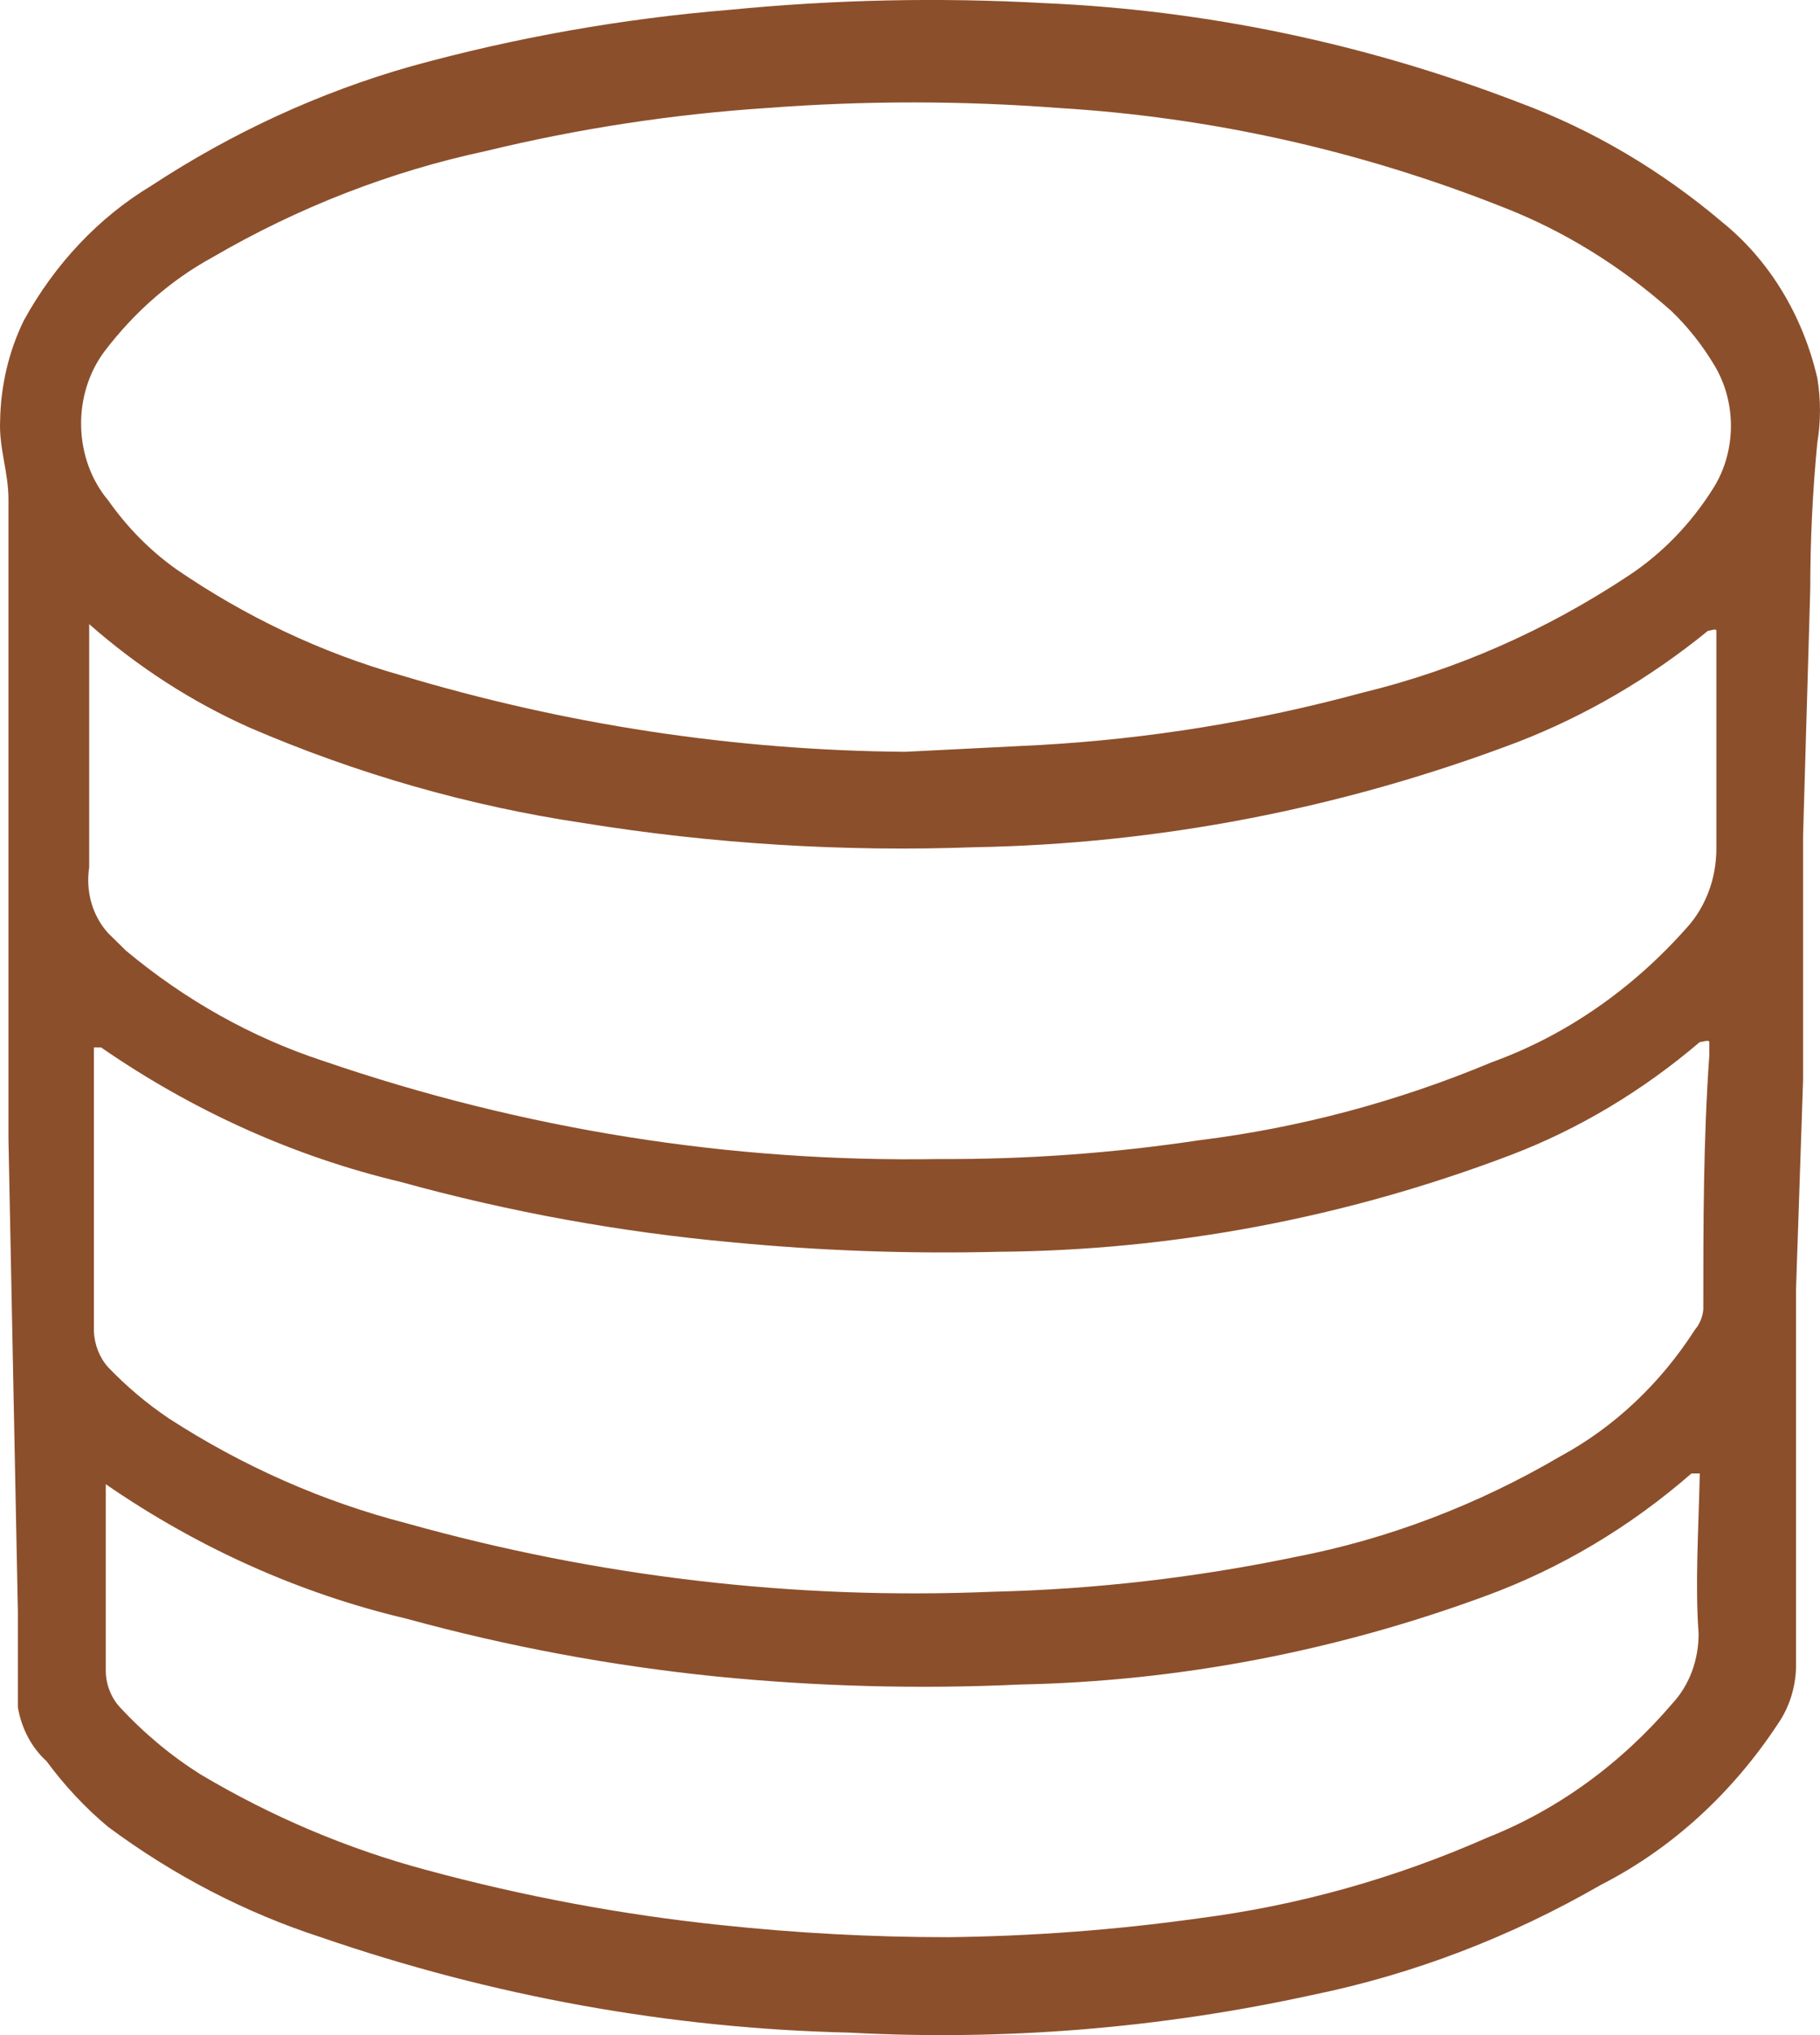 <svg width="17" height="19" viewBox="0 0 17 19" fill="none" xmlns="http://www.w3.org/2000/svg">
<path d="M0.167 15.94C0.167 15.639 0.167 15.351 0.167 15.049L0.079 10.632C0.079 9.378 0.079 8.123 0.079 6.868C0.079 6.14 0.079 5.4 0.079 4.66C0.079 4.409 -0.01 4.183 0.001 3.932C0.006 3.602 0.082 3.279 0.223 2.991C0.514 2.462 0.924 2.029 1.41 1.736C2.17 1.237 2.988 0.861 3.84 0.619C4.816 0.35 5.811 0.174 6.813 0.092C7.79 -0.004 8.773 -0.025 9.753 0.029C11.264 0.094 12.759 0.407 14.191 0.958C14.873 1.211 15.513 1.588 16.088 2.075C16.525 2.428 16.839 2.943 16.975 3.53C17.008 3.729 17.008 3.934 16.975 4.133C16.931 4.587 16.909 5.043 16.909 5.5L16.842 7.797C16.842 8.562 16.842 9.327 16.842 10.08L16.776 12.038C16.776 12.678 16.776 13.293 16.776 13.945C16.776 14.598 16.776 15.024 16.776 15.576C16.769 15.763 16.711 15.943 16.609 16.091C16.18 16.744 15.611 17.262 14.956 17.596C14.107 18.086 13.198 18.433 12.26 18.625C10.835 18.937 9.383 19.055 7.933 18.977C6.259 18.938 4.598 18.638 2.996 18.086C2.293 17.858 1.623 17.511 1.011 17.057C0.797 16.879 0.604 16.672 0.434 16.442C0.295 16.316 0.201 16.138 0.167 15.94V15.94ZM0.877 9.779C0.877 10.658 0.877 11.536 0.877 12.427C0.882 12.555 0.93 12.676 1.011 12.766C1.184 12.946 1.374 13.106 1.576 13.242C2.269 13.691 3.017 14.02 3.795 14.221C5.583 14.722 7.424 14.938 9.265 14.861C10.218 14.839 11.168 14.73 12.105 14.535C12.968 14.368 13.802 14.05 14.579 13.594C15.077 13.324 15.508 12.919 15.832 12.414C15.876 12.363 15.903 12.297 15.91 12.226C15.91 11.435 15.91 10.645 15.966 9.854C15.966 9.854 15.966 9.754 15.966 9.729C15.966 9.704 15.899 9.729 15.877 9.729C15.342 10.185 14.747 10.541 14.113 10.783C12.568 11.37 10.95 11.675 9.32 11.687C8.495 11.707 7.669 11.678 6.846 11.599C5.799 11.504 4.76 11.316 3.74 11.034C2.751 10.799 1.806 10.374 0.944 9.779H0.877ZM8.455 7.019L9.708 6.956C10.726 6.899 11.736 6.736 12.726 6.467C13.601 6.255 14.44 5.886 15.211 5.375C15.527 5.167 15.8 4.885 16.01 4.547C16.113 4.379 16.168 4.18 16.168 3.976C16.168 3.772 16.113 3.573 16.01 3.405C15.898 3.218 15.763 3.049 15.611 2.903C15.14 2.485 14.612 2.158 14.046 1.937C12.706 1.405 11.305 1.093 9.886 1.008C8.981 0.939 8.073 0.939 7.168 1.008C6.284 1.066 5.405 1.2 4.539 1.41C3.65 1.6 2.791 1.933 1.987 2.401C1.6 2.612 1.257 2.911 0.977 3.279C0.83 3.475 0.751 3.726 0.758 3.983C0.764 4.24 0.854 4.486 1.011 4.672C1.188 4.924 1.402 5.14 1.643 5.312C2.294 5.759 3.001 6.093 3.74 6.303C5.278 6.766 6.863 7.006 8.455 7.019V7.019ZM0.833 5.764C0.833 5.889 0.833 5.99 0.833 6.078C0.833 6.755 0.833 7.433 0.833 8.098C0.816 8.209 0.823 8.323 0.854 8.43C0.885 8.537 0.939 8.634 1.011 8.713L1.177 8.876C1.732 9.339 2.356 9.688 3.019 9.905C4.885 10.545 6.827 10.854 8.777 10.821C9.589 10.825 10.401 10.766 11.206 10.645C12.139 10.529 13.055 10.285 13.935 9.917C14.621 9.669 15.245 9.238 15.755 8.662C15.843 8.566 15.912 8.451 15.96 8.324C16.008 8.197 16.032 8.06 16.032 7.922C16.032 7.27 16.032 6.667 16.032 5.99C16.032 5.99 16.032 5.914 16.032 5.889C16.032 5.864 15.977 5.889 15.954 5.889C15.408 6.334 14.806 6.685 14.168 6.931C12.533 7.55 10.823 7.88 9.098 7.91C7.878 7.954 6.657 7.879 5.448 7.684C4.382 7.525 3.336 7.226 2.331 6.793C1.793 6.553 1.289 6.228 0.833 5.827V5.764ZM15.877 13.757H15.799C15.222 14.259 14.573 14.645 13.88 14.899C12.475 15.417 11.009 15.697 9.531 15.727C8.584 15.771 7.635 15.746 6.691 15.652C5.715 15.553 4.747 15.373 3.795 15.112C2.803 14.878 1.854 14.454 0.988 13.857V13.857V14.033C0.988 14.547 0.988 15.062 0.988 15.576C0.986 15.644 0.997 15.712 1.02 15.774C1.043 15.837 1.078 15.894 1.121 15.94C1.348 16.185 1.602 16.396 1.876 16.568C2.543 16.964 3.251 17.263 3.984 17.459C4.889 17.704 5.808 17.876 6.735 17.973C7.445 18.048 8.144 18.086 8.854 18.086C9.637 18.077 10.418 18.019 11.195 17.91C12.119 17.792 13.025 17.539 13.891 17.157C14.547 16.898 15.14 16.468 15.622 15.903C15.7 15.819 15.762 15.717 15.804 15.605C15.845 15.493 15.867 15.372 15.866 15.25C15.832 14.786 15.866 14.284 15.877 13.757Z" fill="#8C4F2B"/>
</svg>

